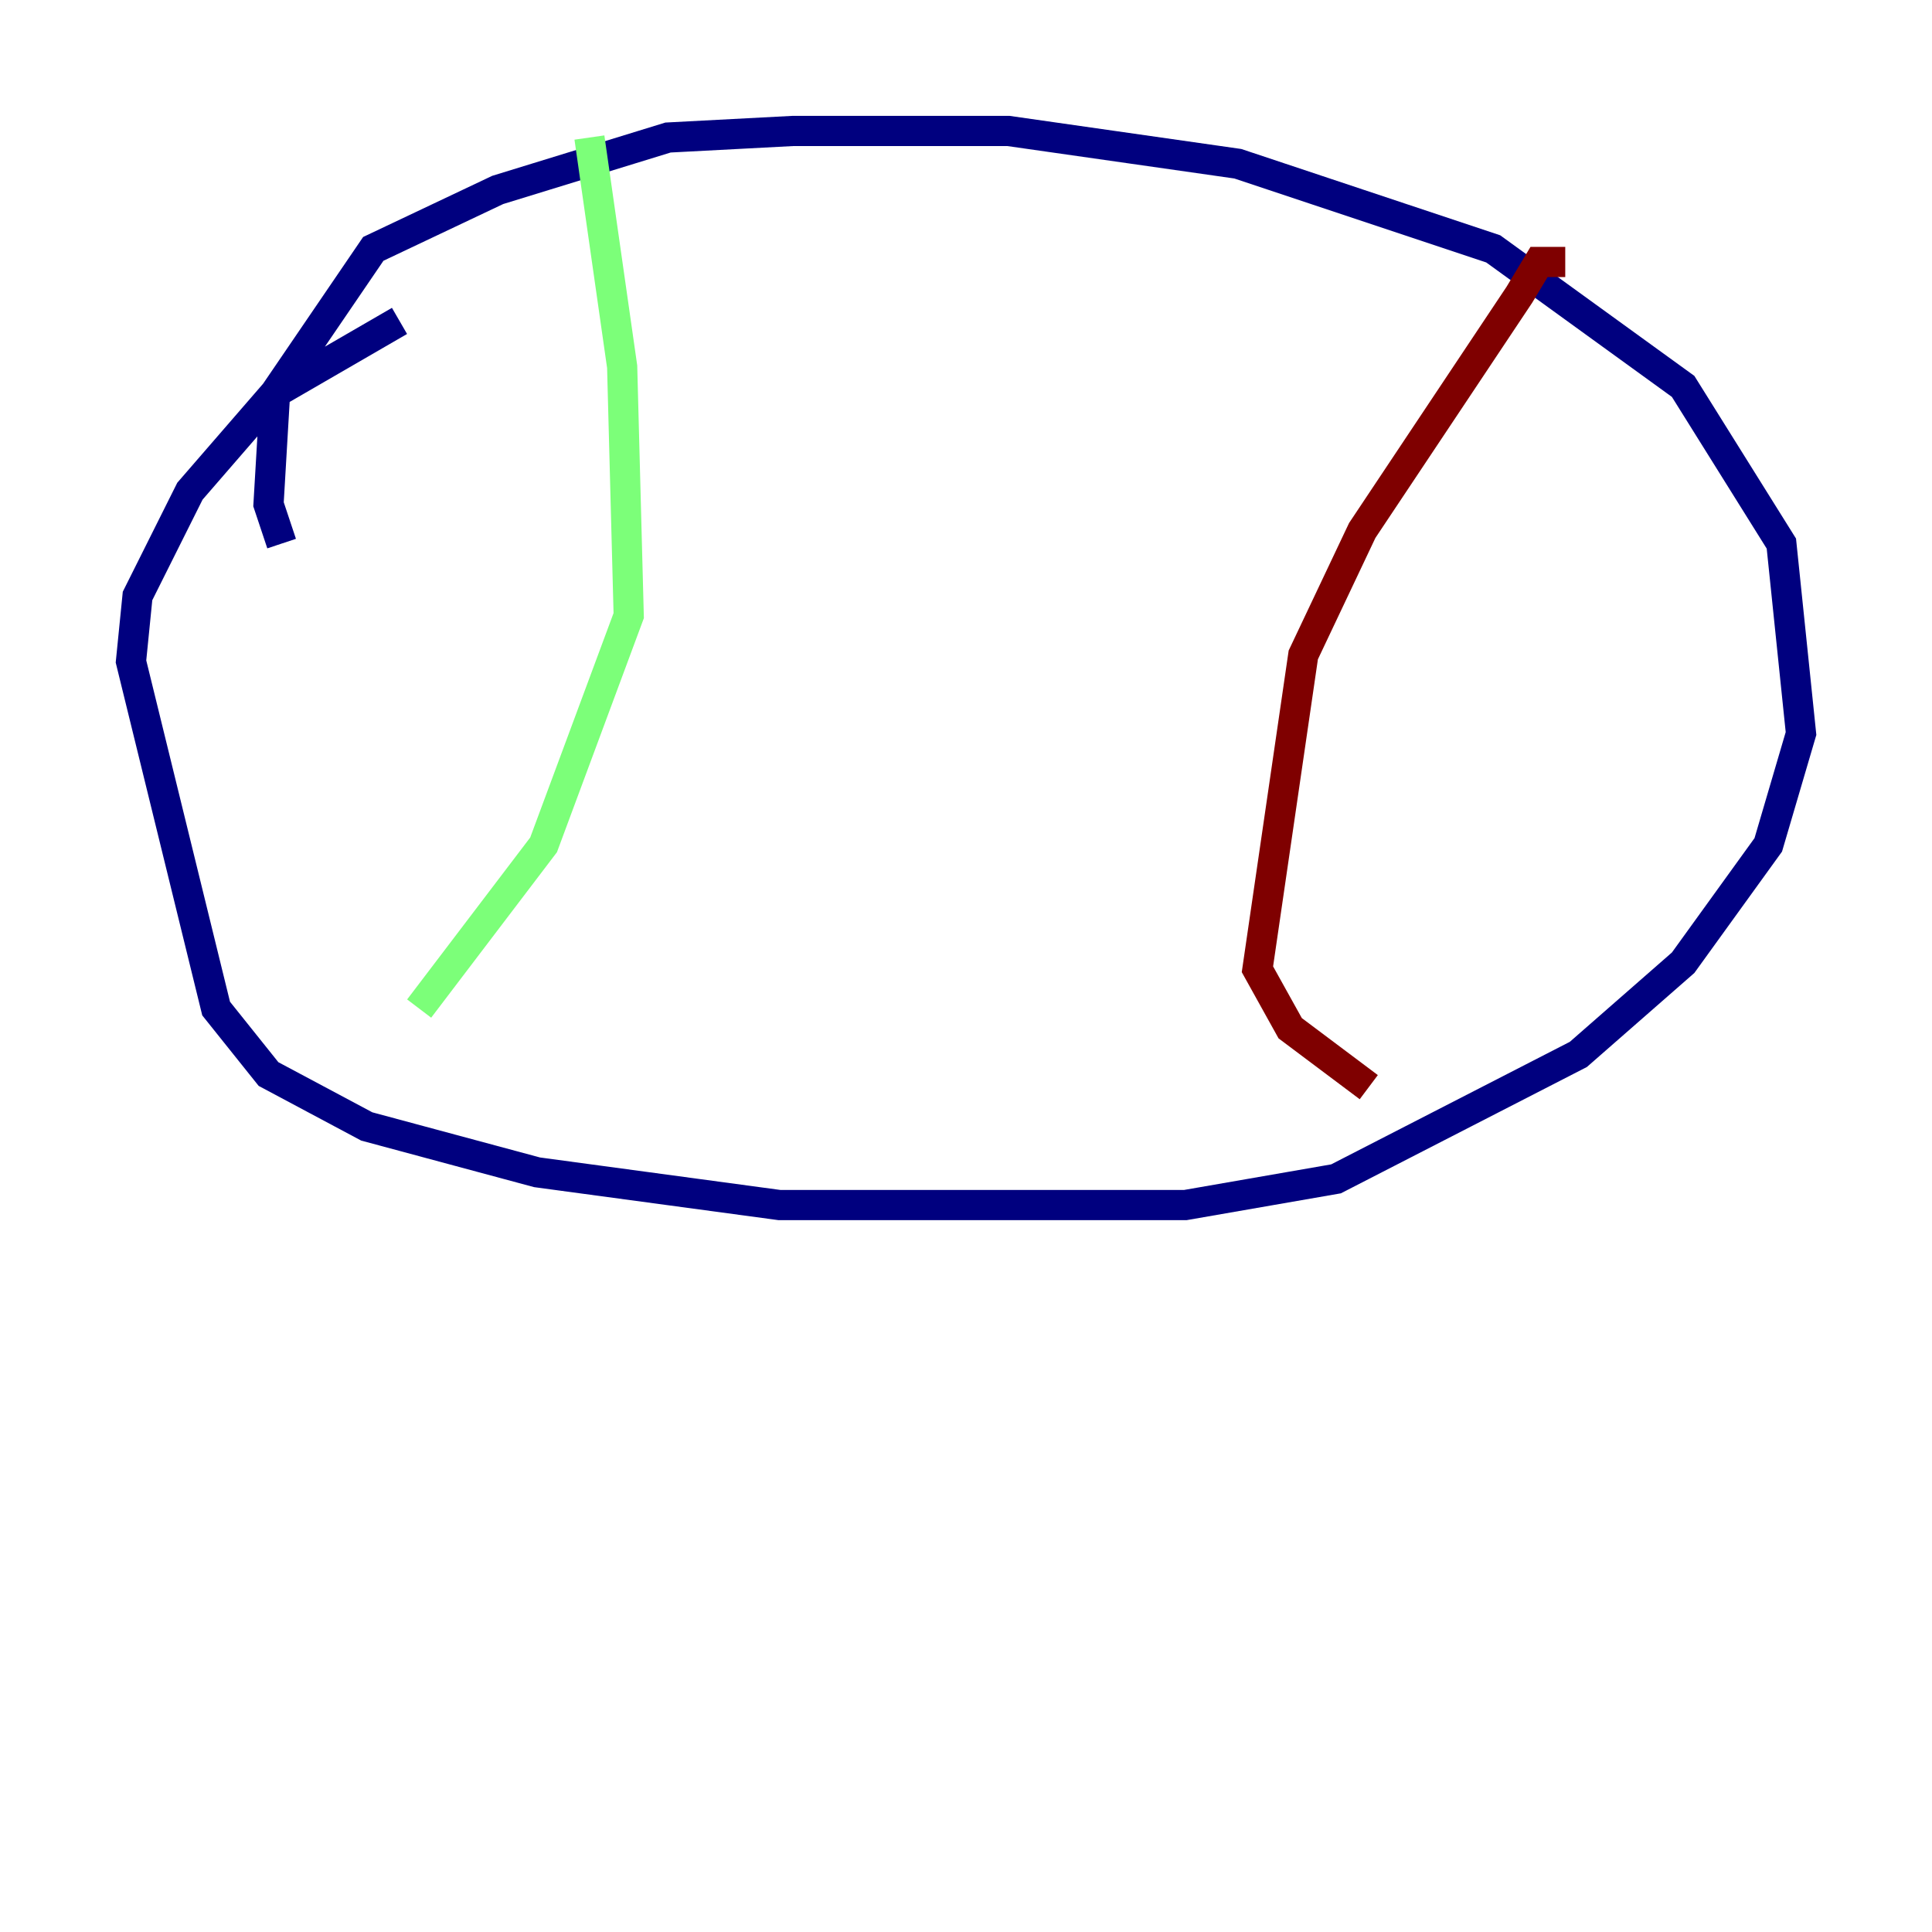 <?xml version="1.0" encoding="utf-8" ?>
<svg baseProfile="tiny" height="128" version="1.2" viewBox="0,0,128,128" width="128" xmlns="http://www.w3.org/2000/svg" xmlns:ev="http://www.w3.org/2001/xml-events" xmlns:xlink="http://www.w3.org/1999/xlink"><defs /><polyline fill="none" points="18.658,36.014 17.79,33.41 18.224,26.034 24.732,16.488 32.976,12.583 44.258,9.112 52.502,8.678 66.82,8.678 82.007,10.848 98.929,16.488 111.512,25.6 118.02,36.014 119.322,48.597 117.153,55.973 111.512,63.783 104.57,69.858 88.515,78.102 78.536,79.837 51.634,79.837 35.58,77.668 24.298,74.63 17.79,71.159 14.319,66.82 8.678,43.824 9.112,39.485 12.583,32.542 18.224,26.034 26.468,21.261" stroke="#00007f" stroke-width="2" /><polyline fill="none" points="39.051,9.112 41.22,24.298 41.654,40.786 36.014,55.973 27.77,66.82" stroke="#7cff79" stroke-width="2" /><polyline fill="none" points="103.702,17.356 101.966,17.356 100.664,19.525 90.251,35.146 86.346,43.39 83.308,64.217 85.478,68.122 90.685,72.027" stroke="#7f0000" stroke-width="2" /></svg>